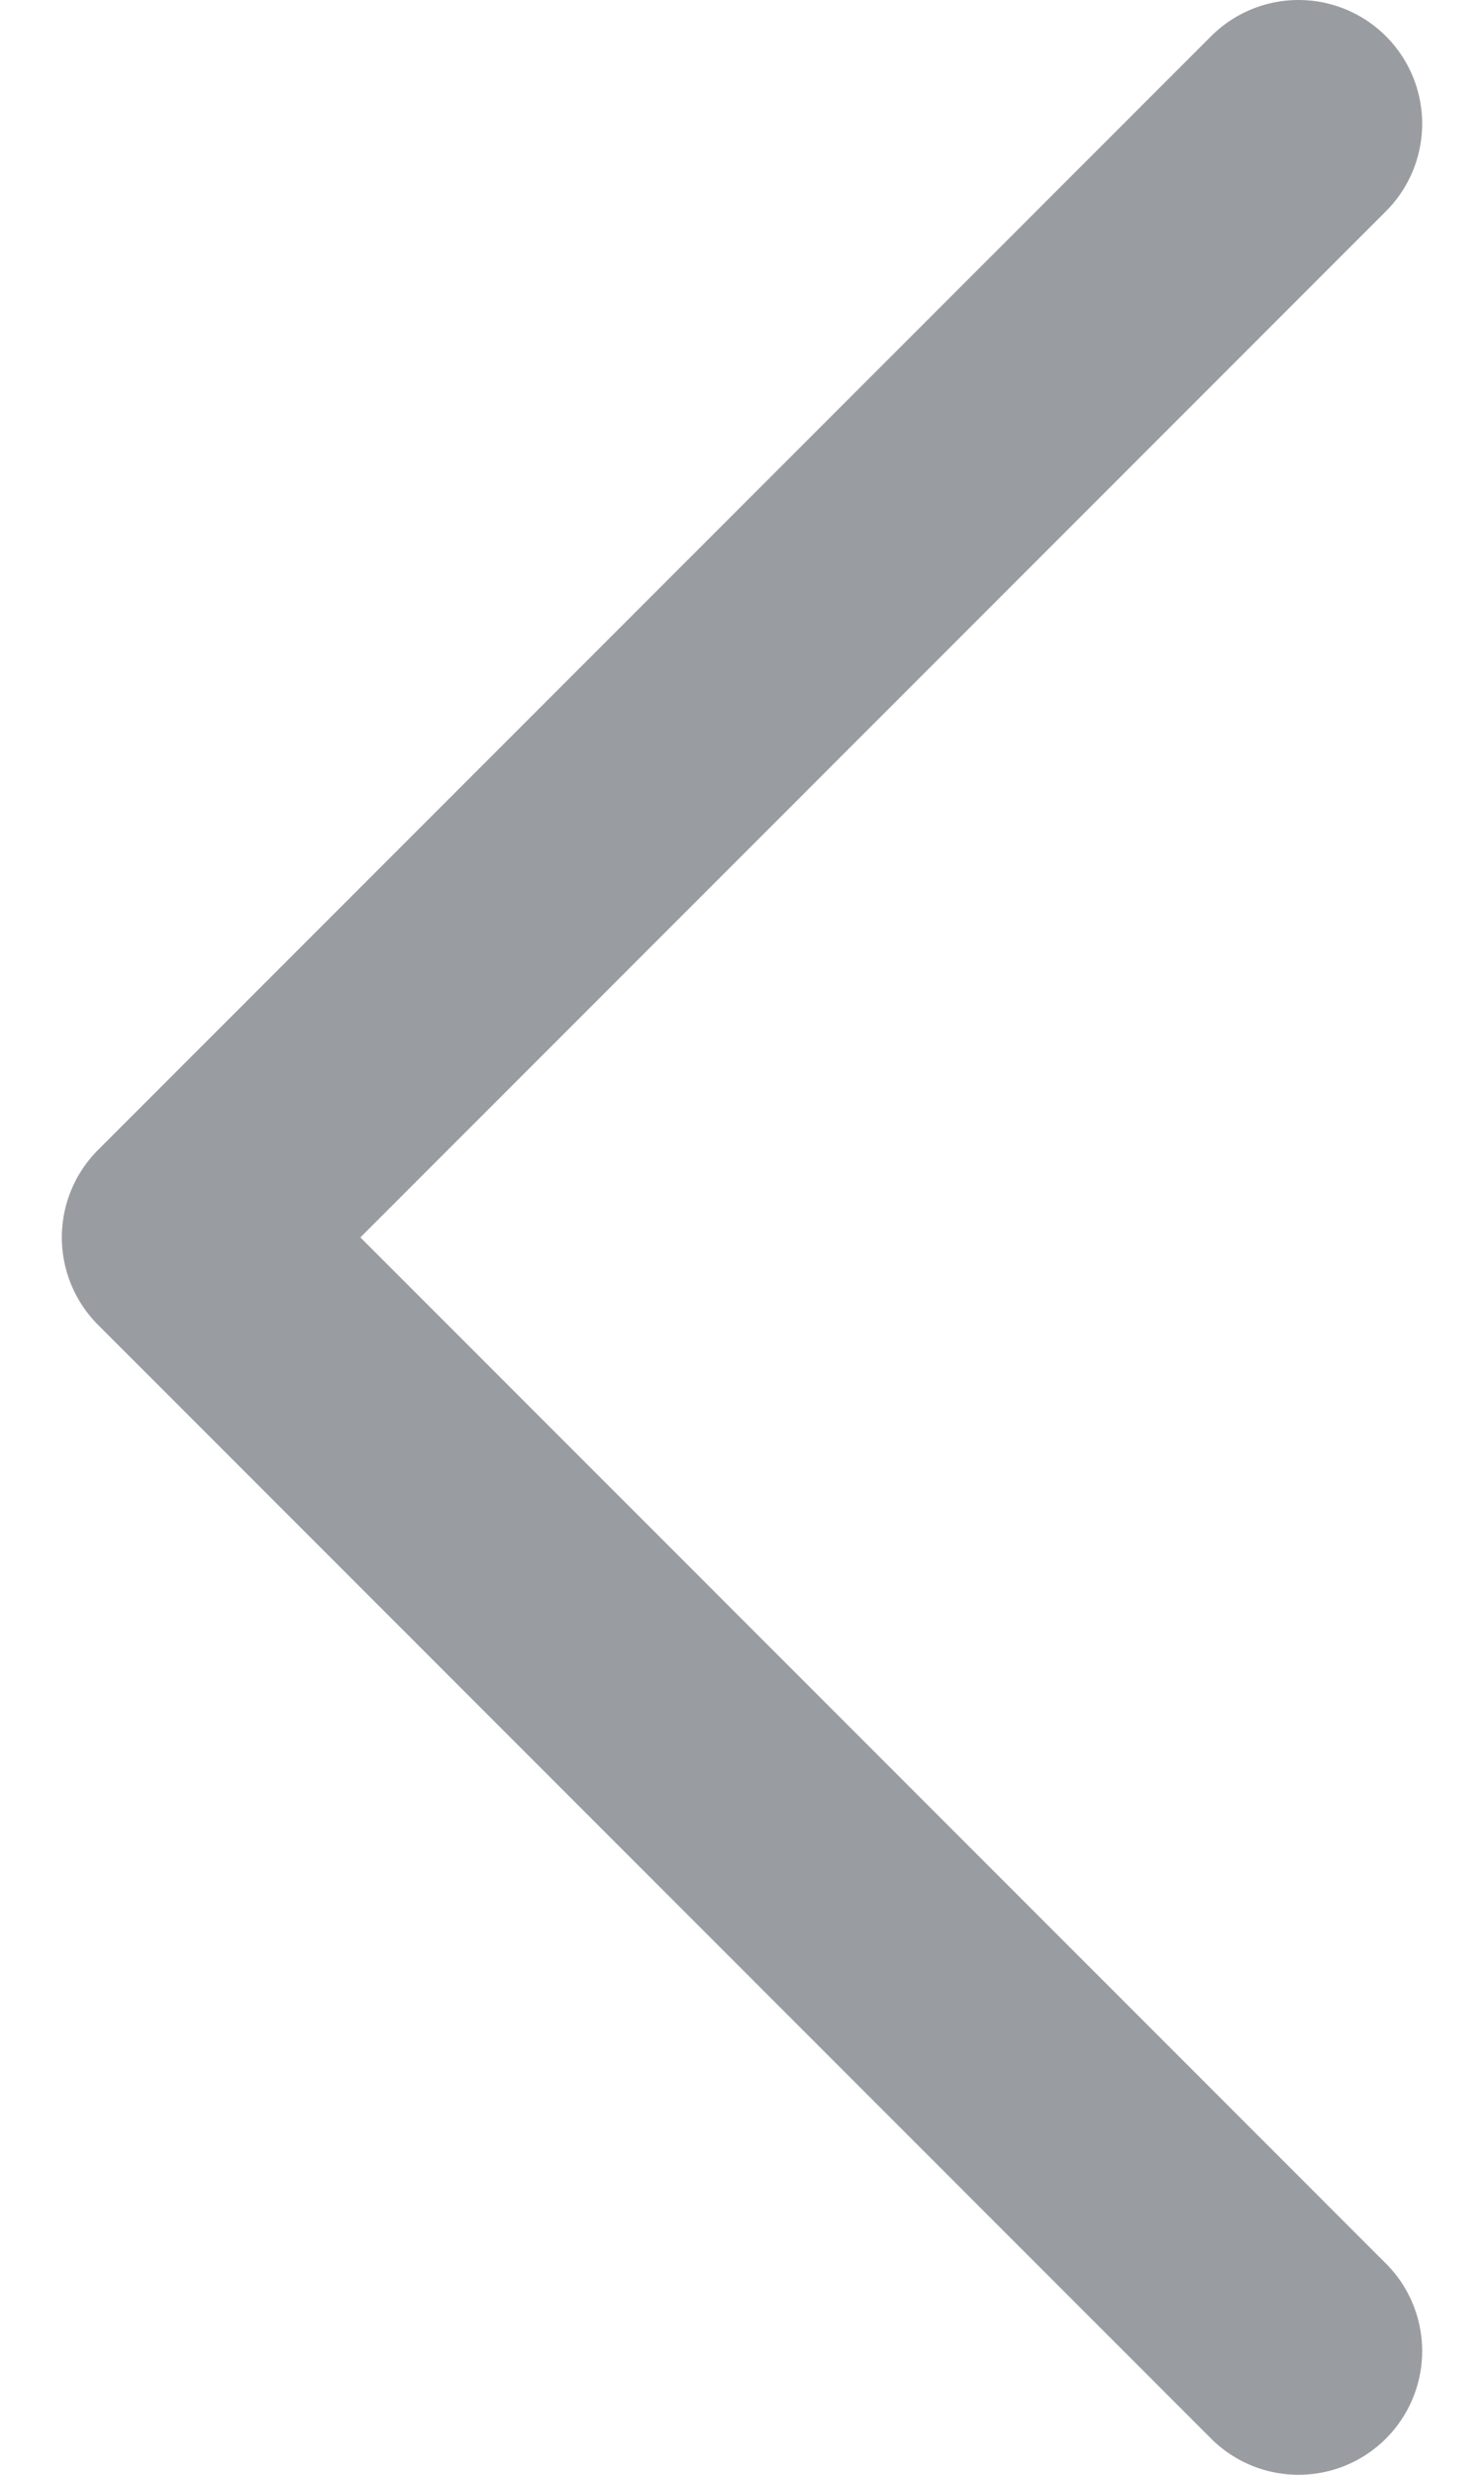 <svg width="6" height="10" viewBox="0 0 6 10" fill="none" xmlns="http://www.w3.org/2000/svg">
<path d="M5.25 9.5L0.75 5L5.25 0.5" stroke="#999CA0" stroke-linecap="round" stroke-linejoin="round"/>
</svg>
